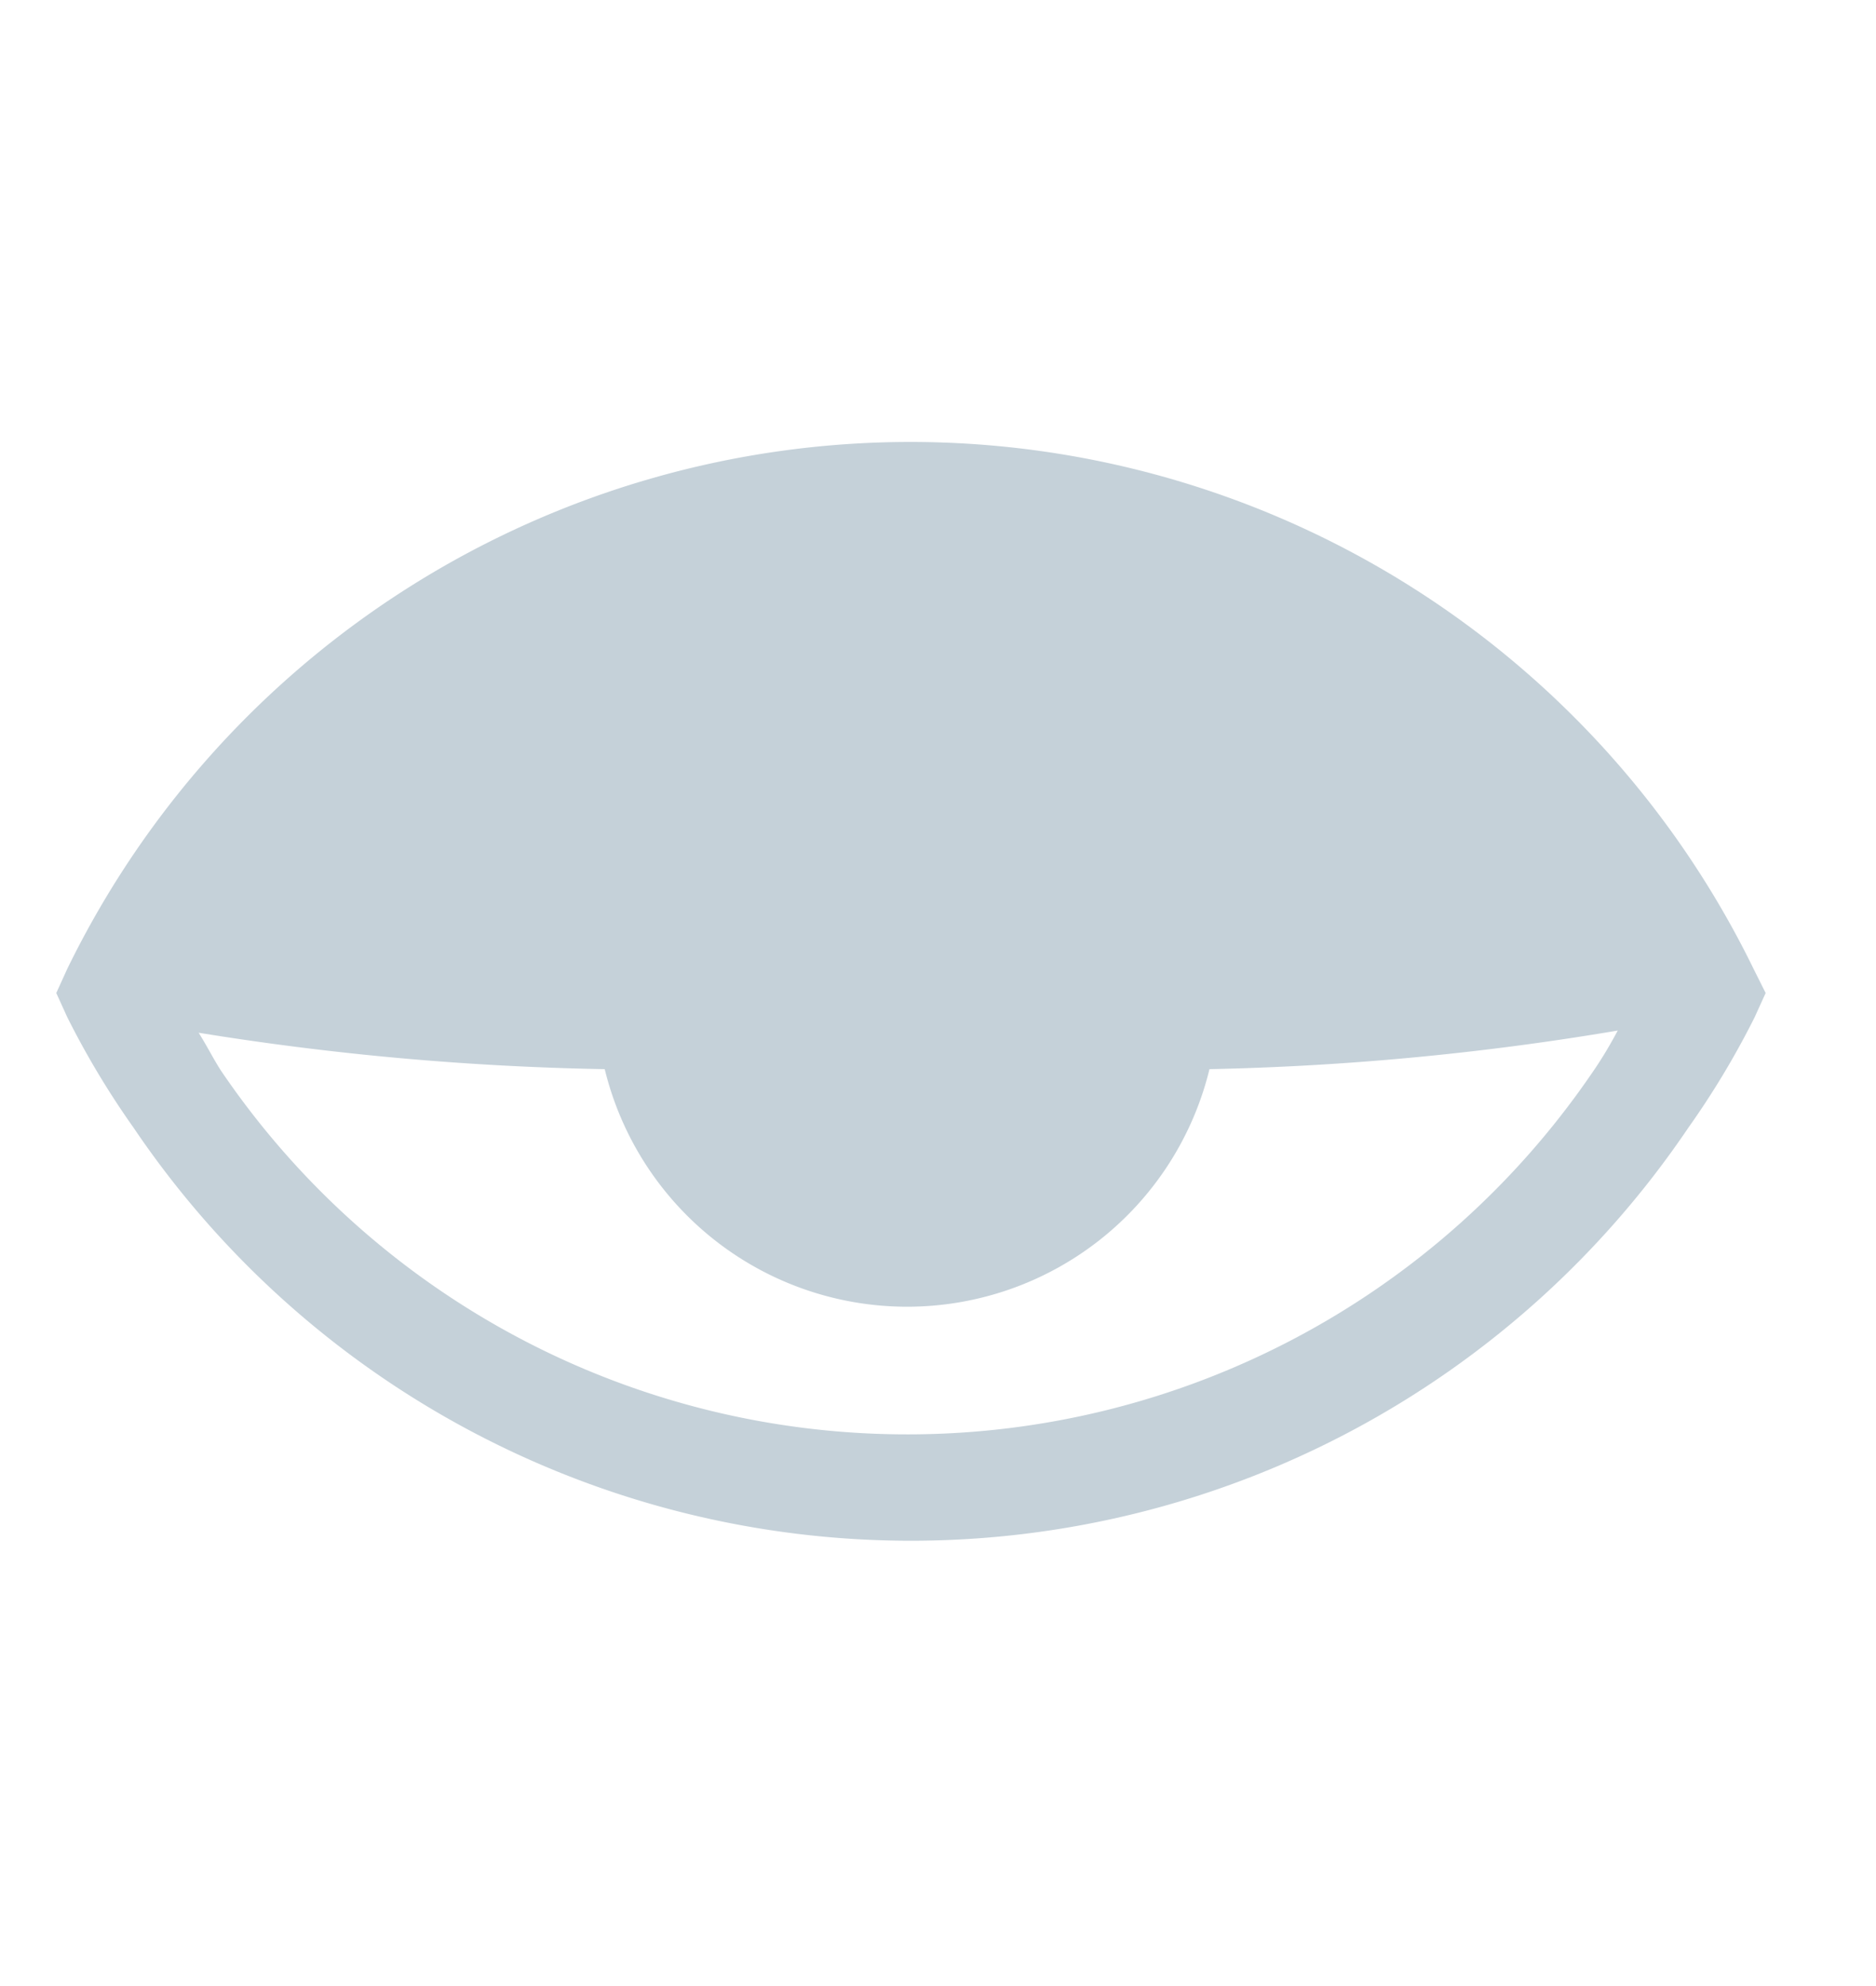 <svg id="Слой_1" data-name="Слой 1" xmlns="http://www.w3.org/2000/svg" viewBox="0 0 17 18"><defs><style>.cls-1{fill:#c5d1d9;}</style></defs><path class="cls-1" d="M15.89,8.78a8.5,8.5,0,0,0-15.28,0L.51,9l.1.22a7.68,7.68,0,0,0,.6,1,8.5,8.5,0,0,0,14.09,0,7.62,7.62,0,0,0,.6-1L16,9ZM8.25,13A7.51,7.51,0,0,1,2,9.7c-.07-.11-.13-.23-.2-.34a25.79,25.79,0,0,0,3.68.33,2.82,2.82,0,0,0,5.48,0,25.23,25.23,0,0,0,3.7-.35c-.07.13-.14.25-.23.38A7.51,7.51,0,0,1,8.25,13Z"/></svg>
